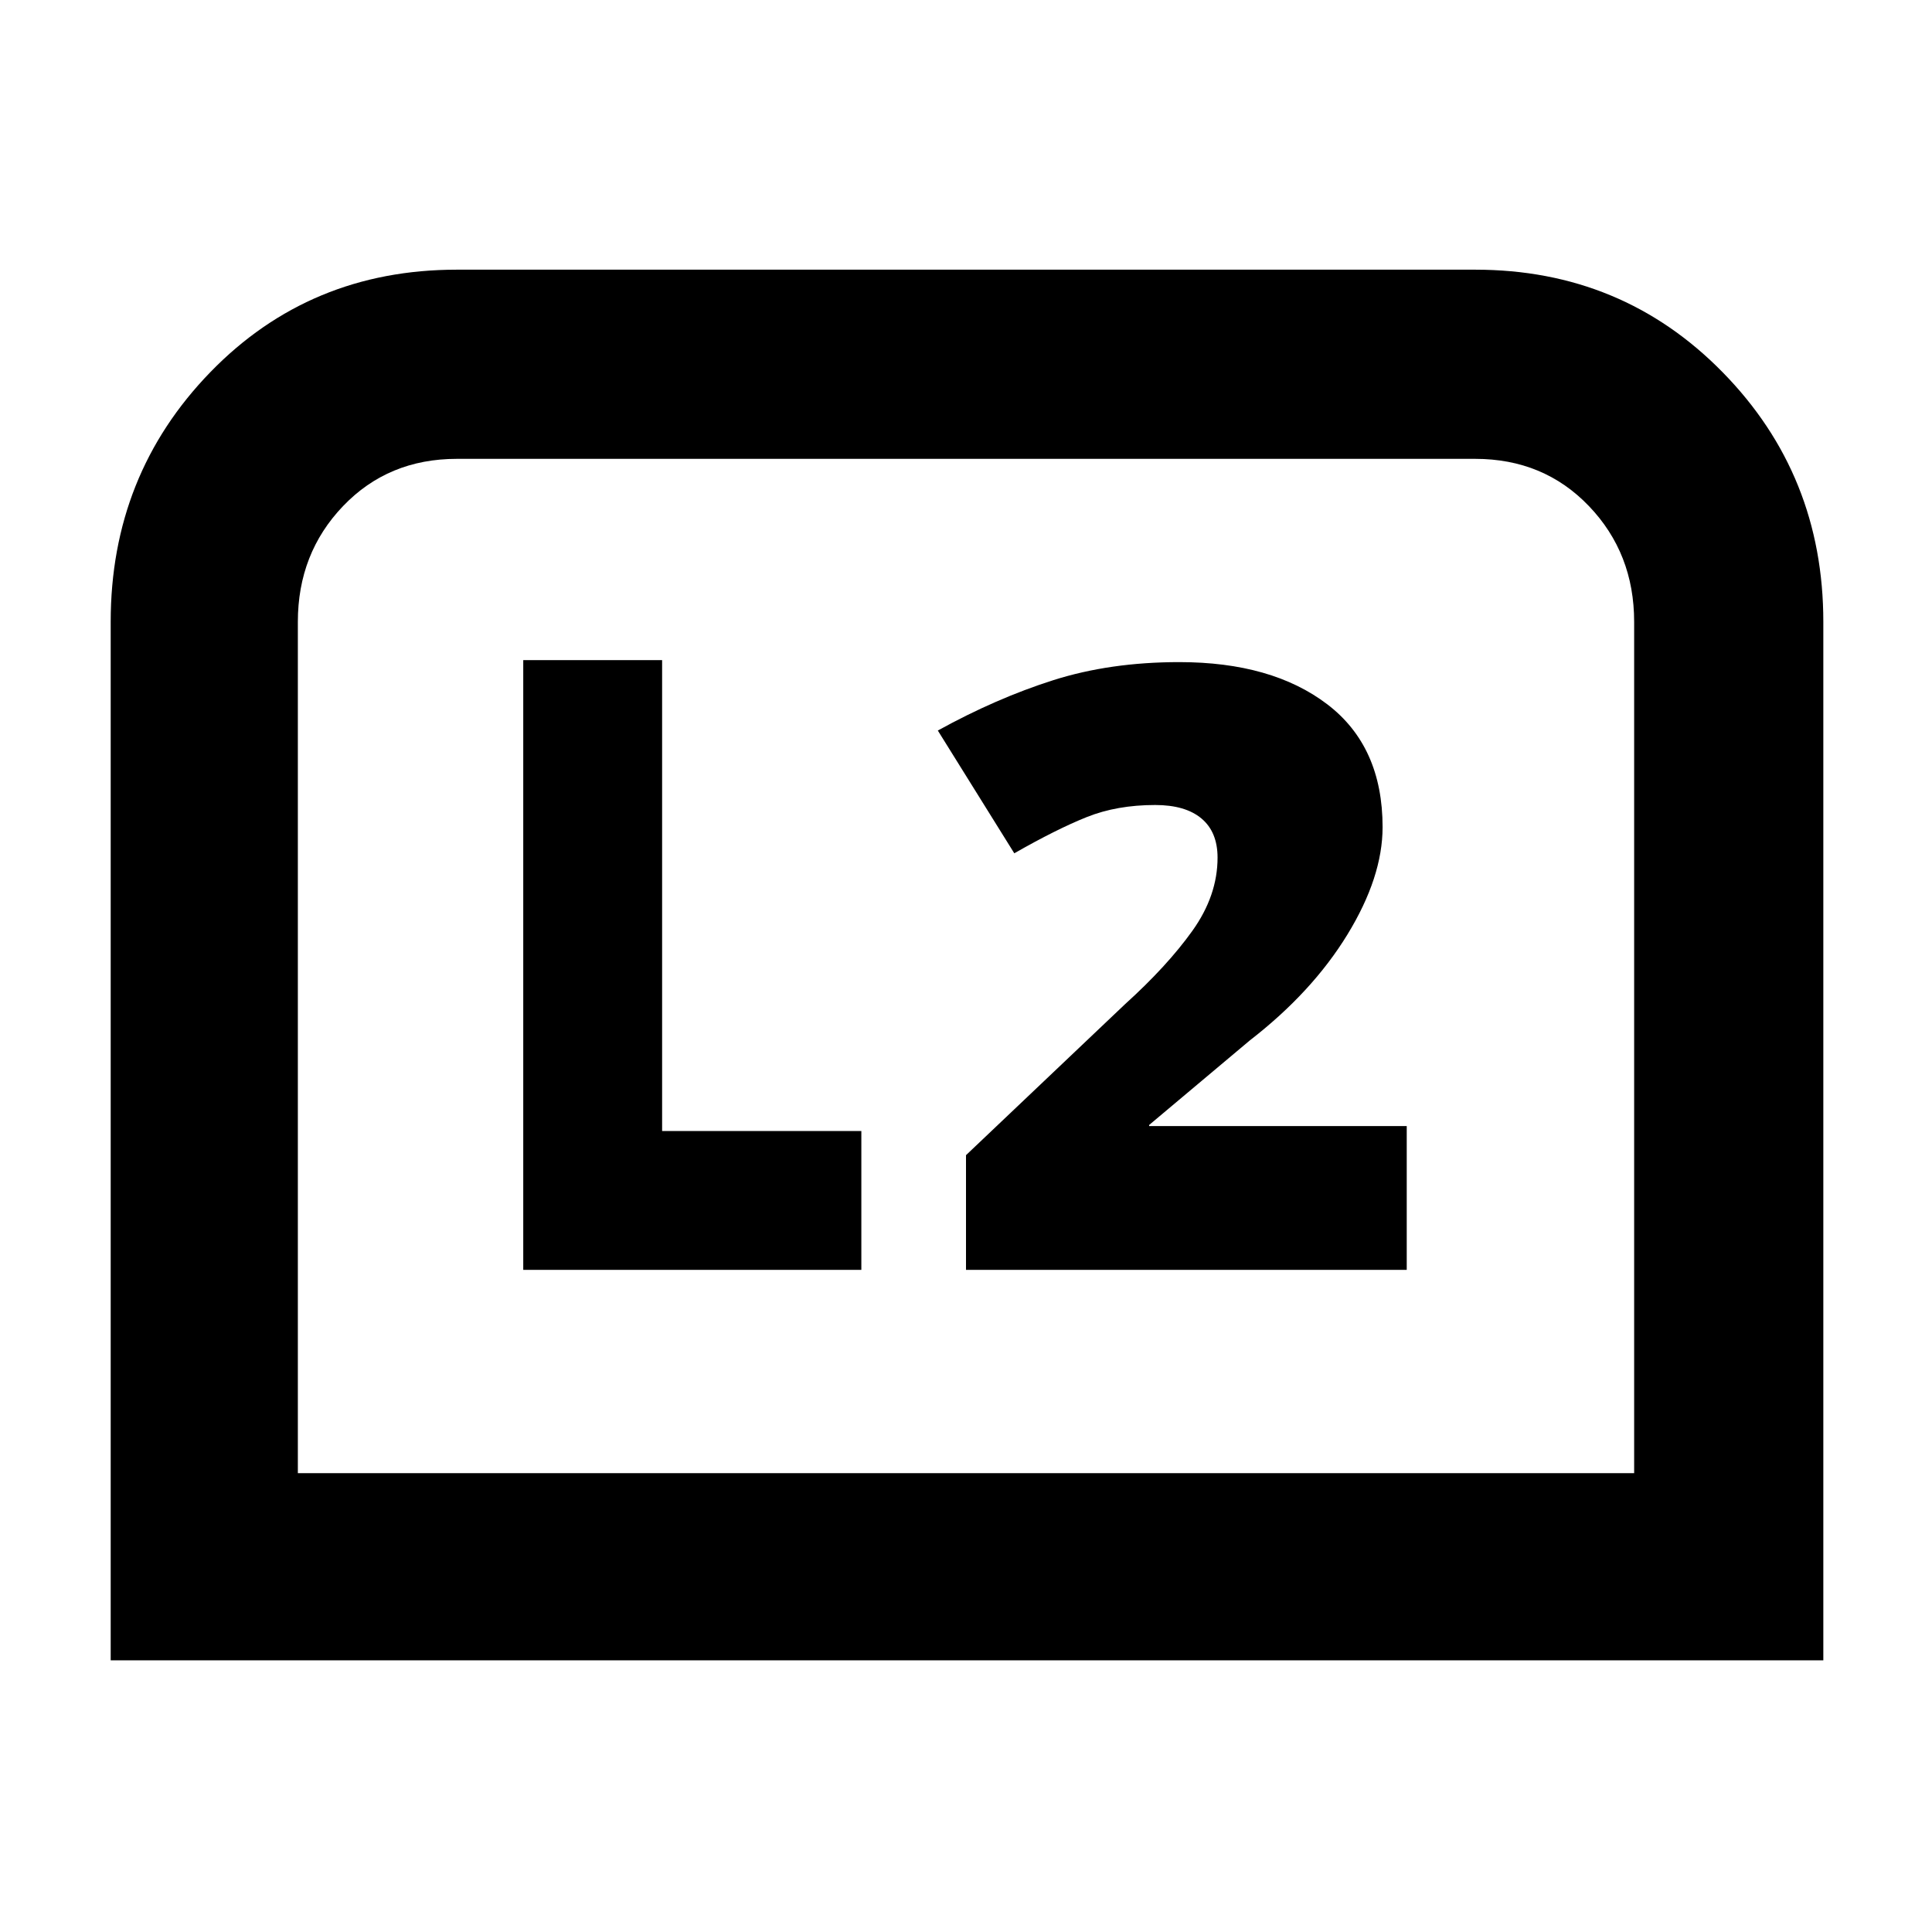 <svg xmlns="http://www.w3.org/2000/svg" height="48" viewBox="0 -960 960 960" width="48"><path d="M55-135v-516q0-73 49.44-124 49.45-51 122.56-51h506q73 0 123 51t50 124v516H55Zm93-93h664v-423q0-34.06-22.47-57.53T733-732H227q-34.06 0-56.53 23.47T148-651v423Zm0 0h664-664Zm332-101h219v-71.46H571v-.54l50-42q31-24 48.5-52.59Q687-524.17 687-549q0-40.09-27.5-61.05Q632-631 585.98-631q-34.38 0-62.68 9-28.3 9-57.3 25l38 61q21-12 36-18t34-6q15 0 23 6.7t8 19.45q0 18.85-12.5 36.35T559-461l-79 75v57Zm-220 0h168v-69h-99v-234h-69v303Z"/></svg>